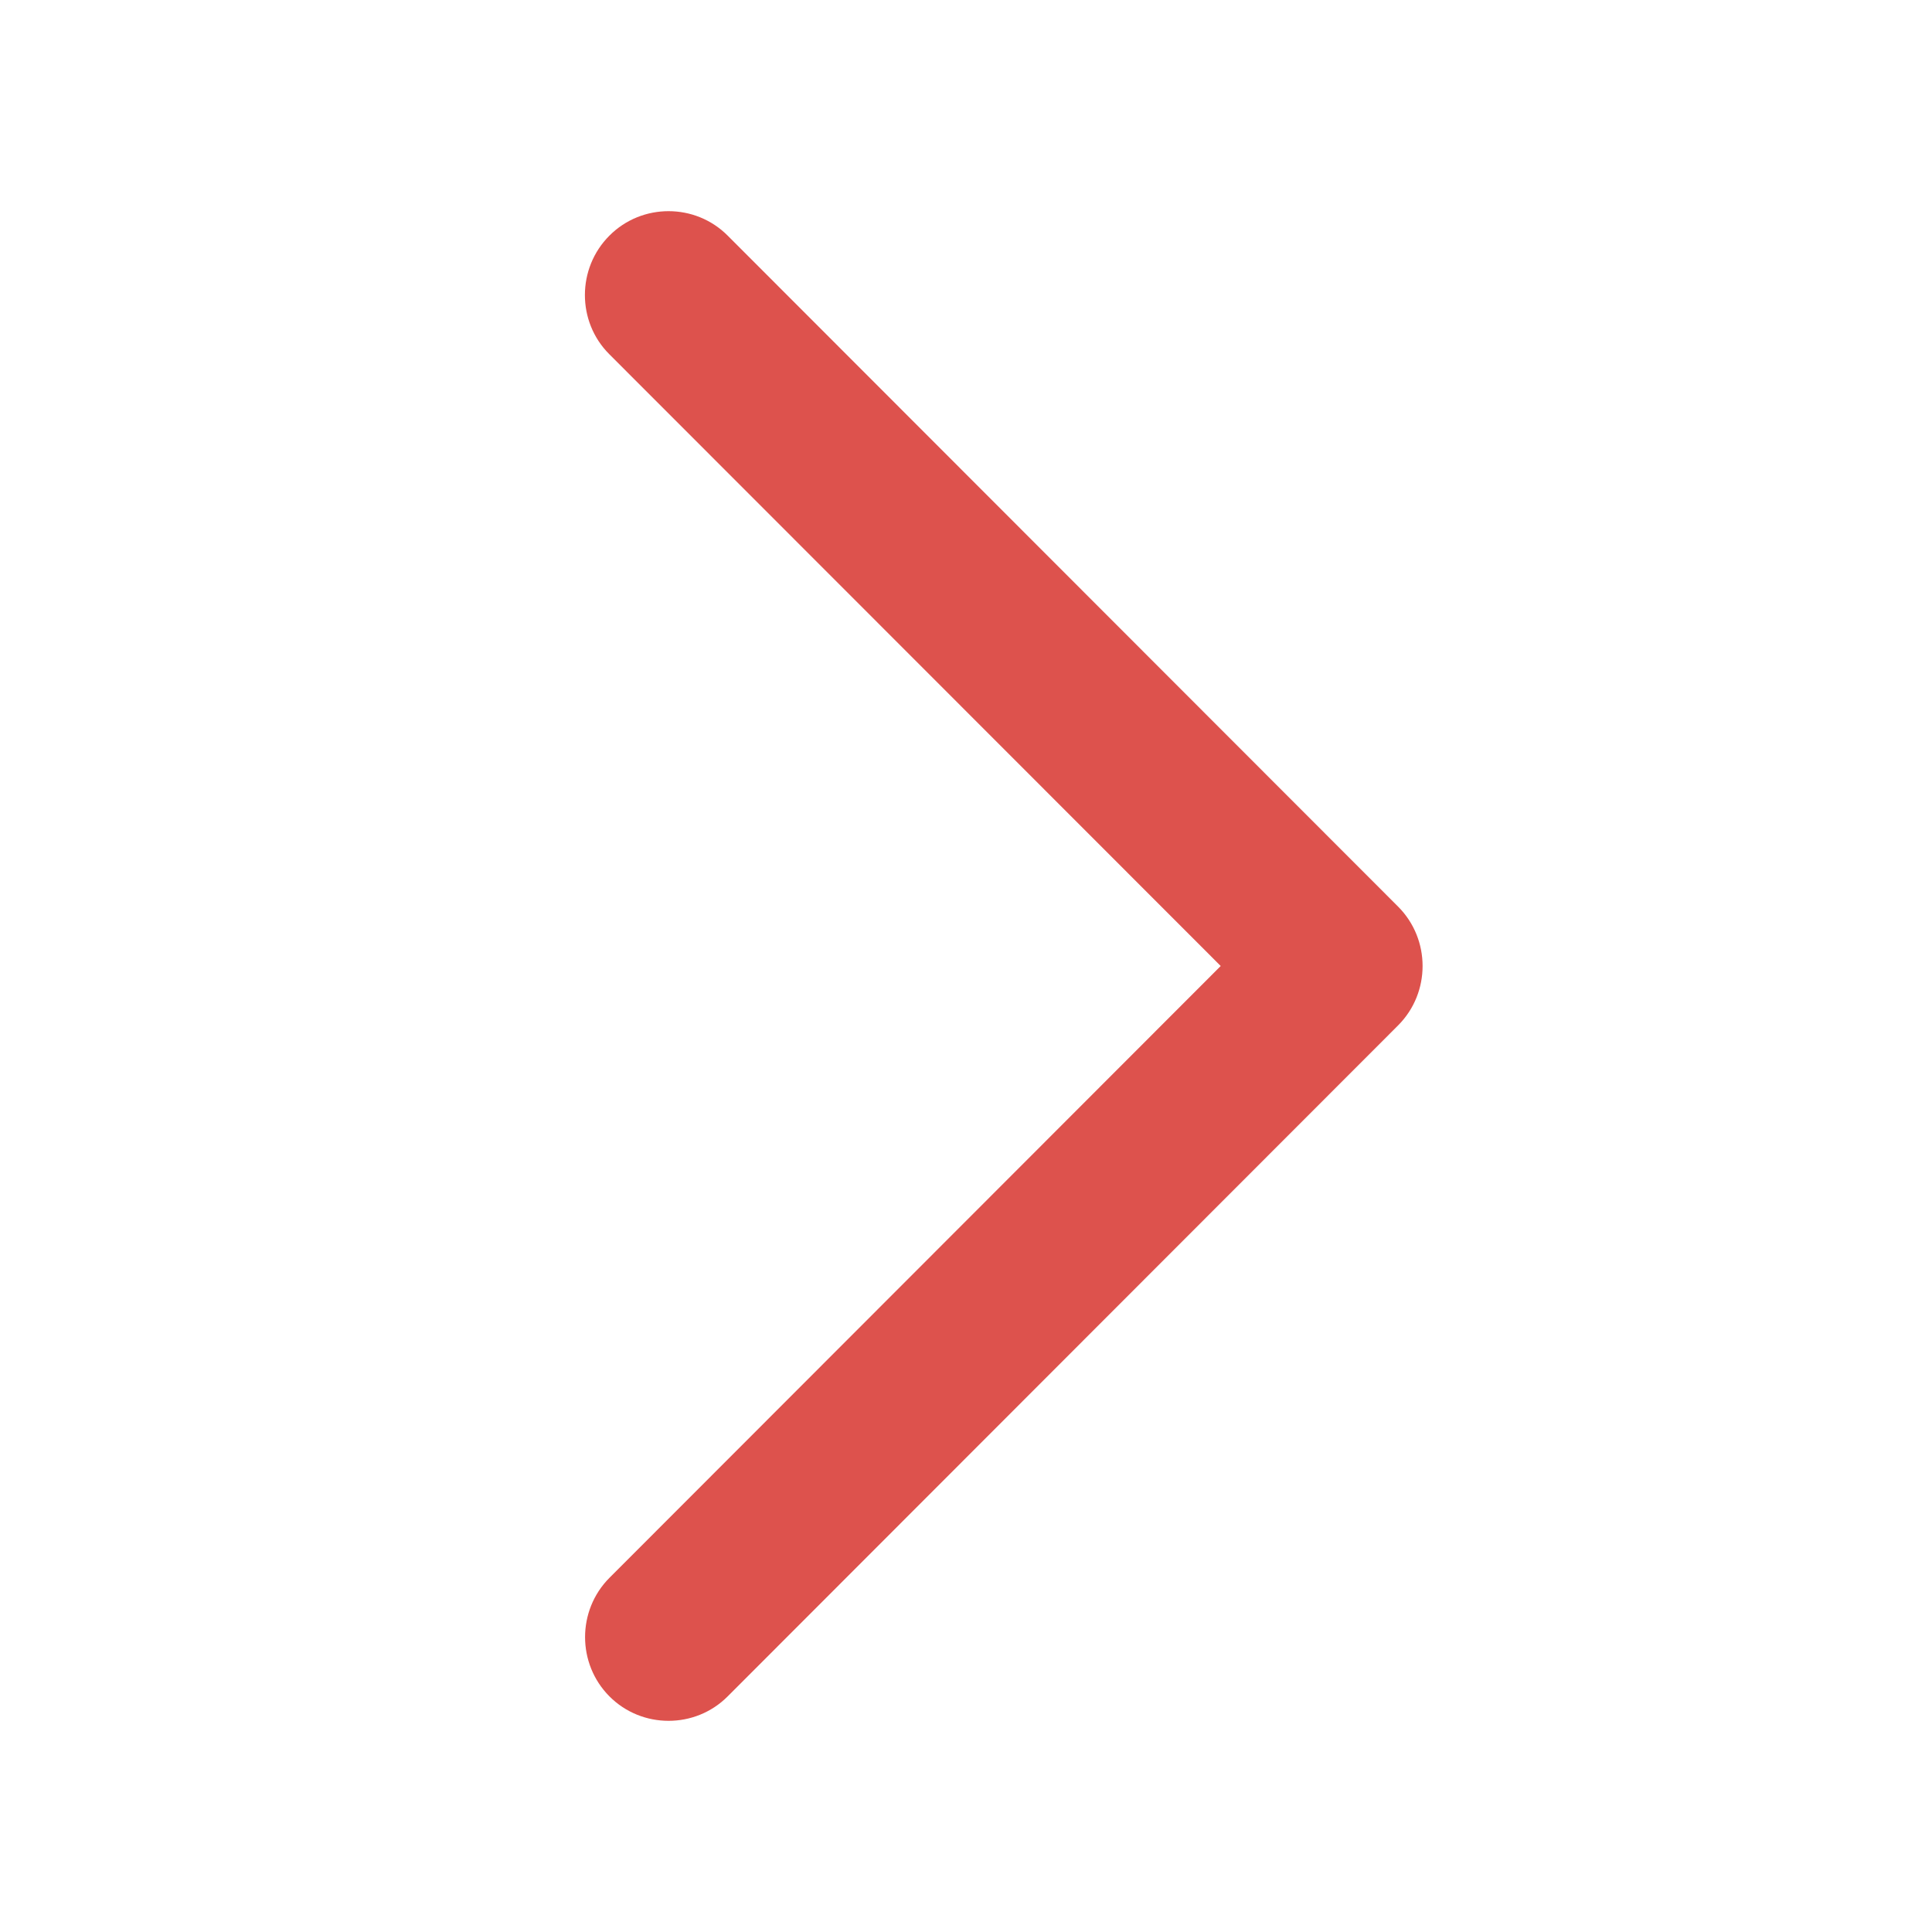 <svg t="1636019648717" class="icon" viewBox="0 0 1024 1024" version="1.1" xmlns="http://www.w3.org/2000/svg" p-id="83447" width="300" height="300"><path d="M322.9 187.7L647 512 323 836.3c-17.2 17.3-17.2 45.5 0 62.8 17.2 17.3 45.5 17.3 62.7 0l355.4-355.7c17.2-17.3 17.2-45.5 0-62.8L385.7 124.9c-17.2-17.3-45.5-17.3-62.7 0-17.3 17.3-17.3 45.6-0.1 62.8z" fill="#dd524d" p-id="83448"></path></svg>
